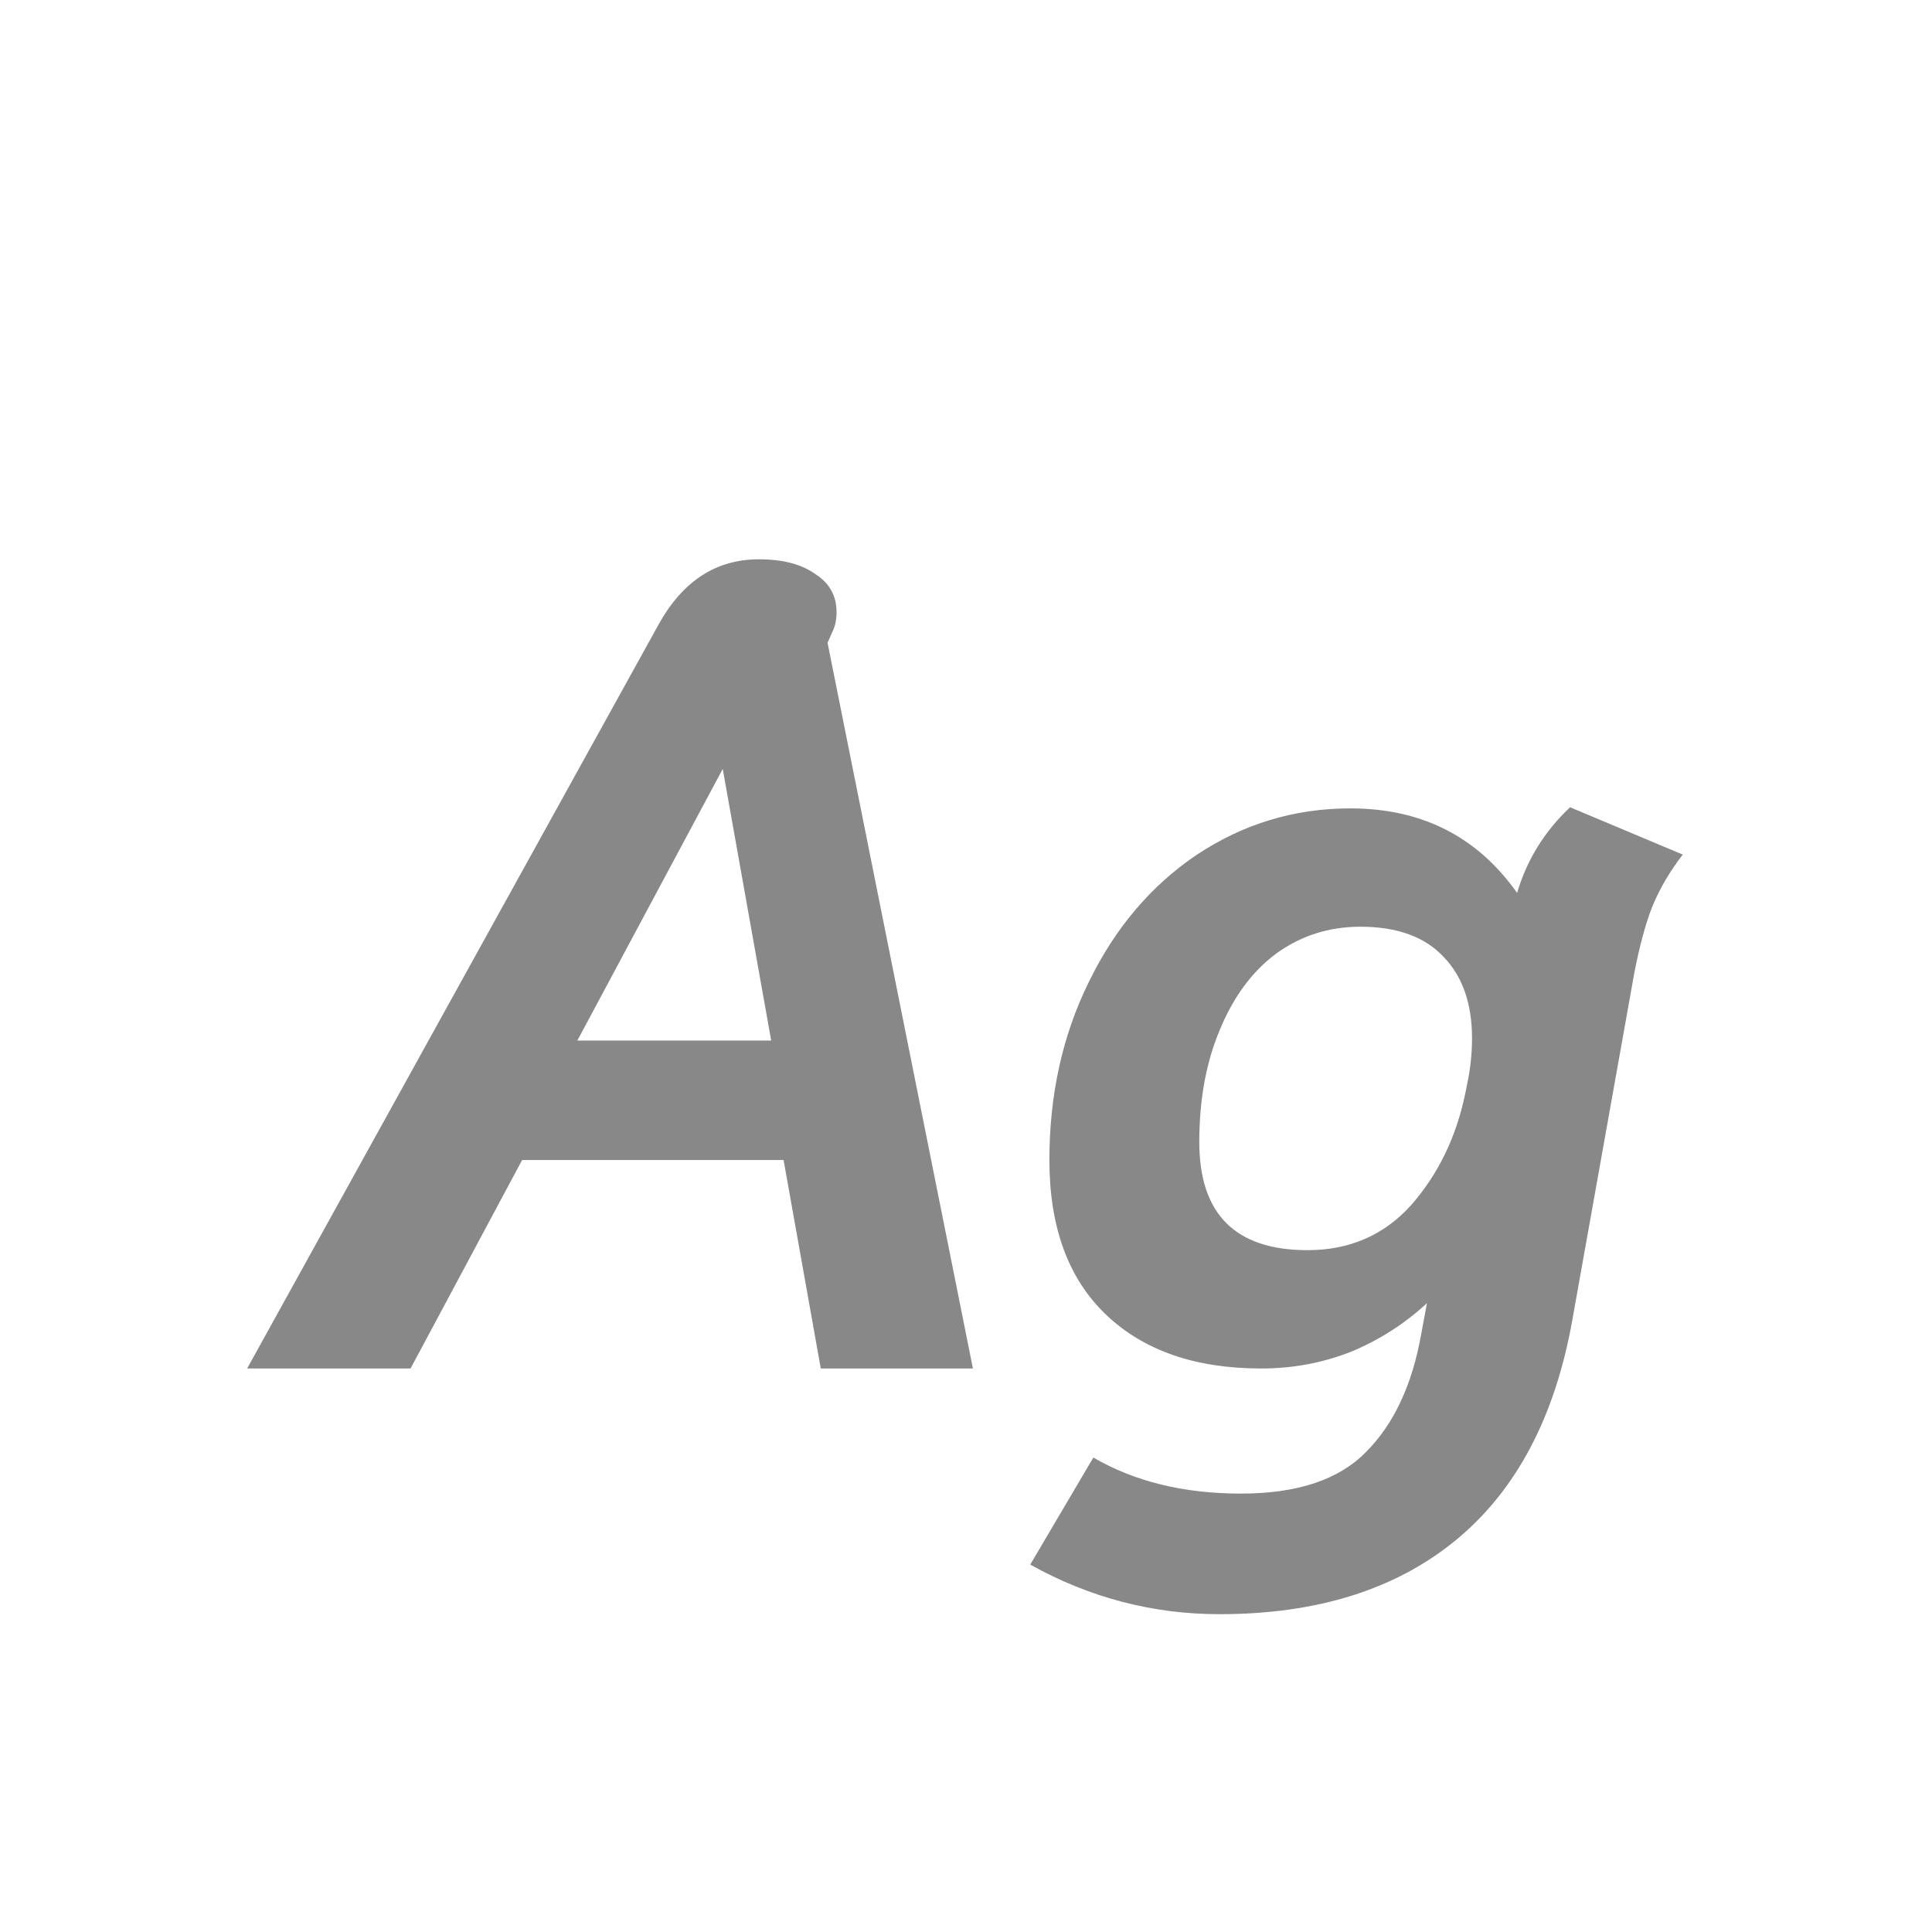 <svg width="24" height="24" viewBox="0 0 24 24" fill="none" xmlns="http://www.w3.org/2000/svg">
<path d="M8.18 7.76C8.479 7.219 8.894 6.948 9.426 6.948C9.725 6.948 9.958 7.009 10.126 7.13C10.304 7.242 10.392 7.401 10.392 7.606C10.392 7.699 10.374 7.783 10.336 7.858C10.308 7.923 10.29 7.965 10.28 7.984L12.086 17H10.196L9.734 14.41H6.486L5.1 17H3.07L8.18 7.76ZM9.58 12.926L8.978 9.552L7.172 12.926H9.58ZM15.15 20.052C14.319 20.052 13.535 19.847 12.798 19.436L13.582 18.106C14.095 18.405 14.707 18.554 15.416 18.554C16.116 18.554 16.634 18.381 16.97 18.036C17.315 17.691 17.544 17.201 17.656 16.566L17.726 16.188C17.455 16.44 17.143 16.641 16.788 16.79C16.433 16.93 16.06 17 15.668 17C14.847 17 14.203 16.776 13.736 16.328C13.269 15.88 13.036 15.241 13.036 14.41C13.036 13.598 13.199 12.861 13.526 12.198C13.853 11.526 14.301 10.999 14.87 10.616C15.449 10.233 16.083 10.042 16.774 10.042C17.661 10.042 18.351 10.392 18.846 11.092C18.967 10.681 19.187 10.327 19.504 10.028L20.904 10.616C20.745 10.821 20.619 11.036 20.526 11.26C20.442 11.475 20.367 11.75 20.302 12.086L19.532 16.398C19.317 17.602 18.837 18.512 18.09 19.128C17.343 19.744 16.363 20.052 15.15 20.052ZM16.242 15.53C16.765 15.53 17.194 15.343 17.53 14.97C17.866 14.587 18.09 14.125 18.202 13.584L18.23 13.444C18.267 13.267 18.286 13.085 18.286 12.898C18.286 12.469 18.169 12.133 17.936 11.89C17.703 11.638 17.357 11.512 16.9 11.512C16.508 11.512 16.158 11.624 15.85 11.848C15.551 12.072 15.318 12.389 15.15 12.8C14.982 13.201 14.898 13.663 14.898 14.186C14.898 15.082 15.346 15.53 16.242 15.53Z" fill="#888888"/>
</svg>
